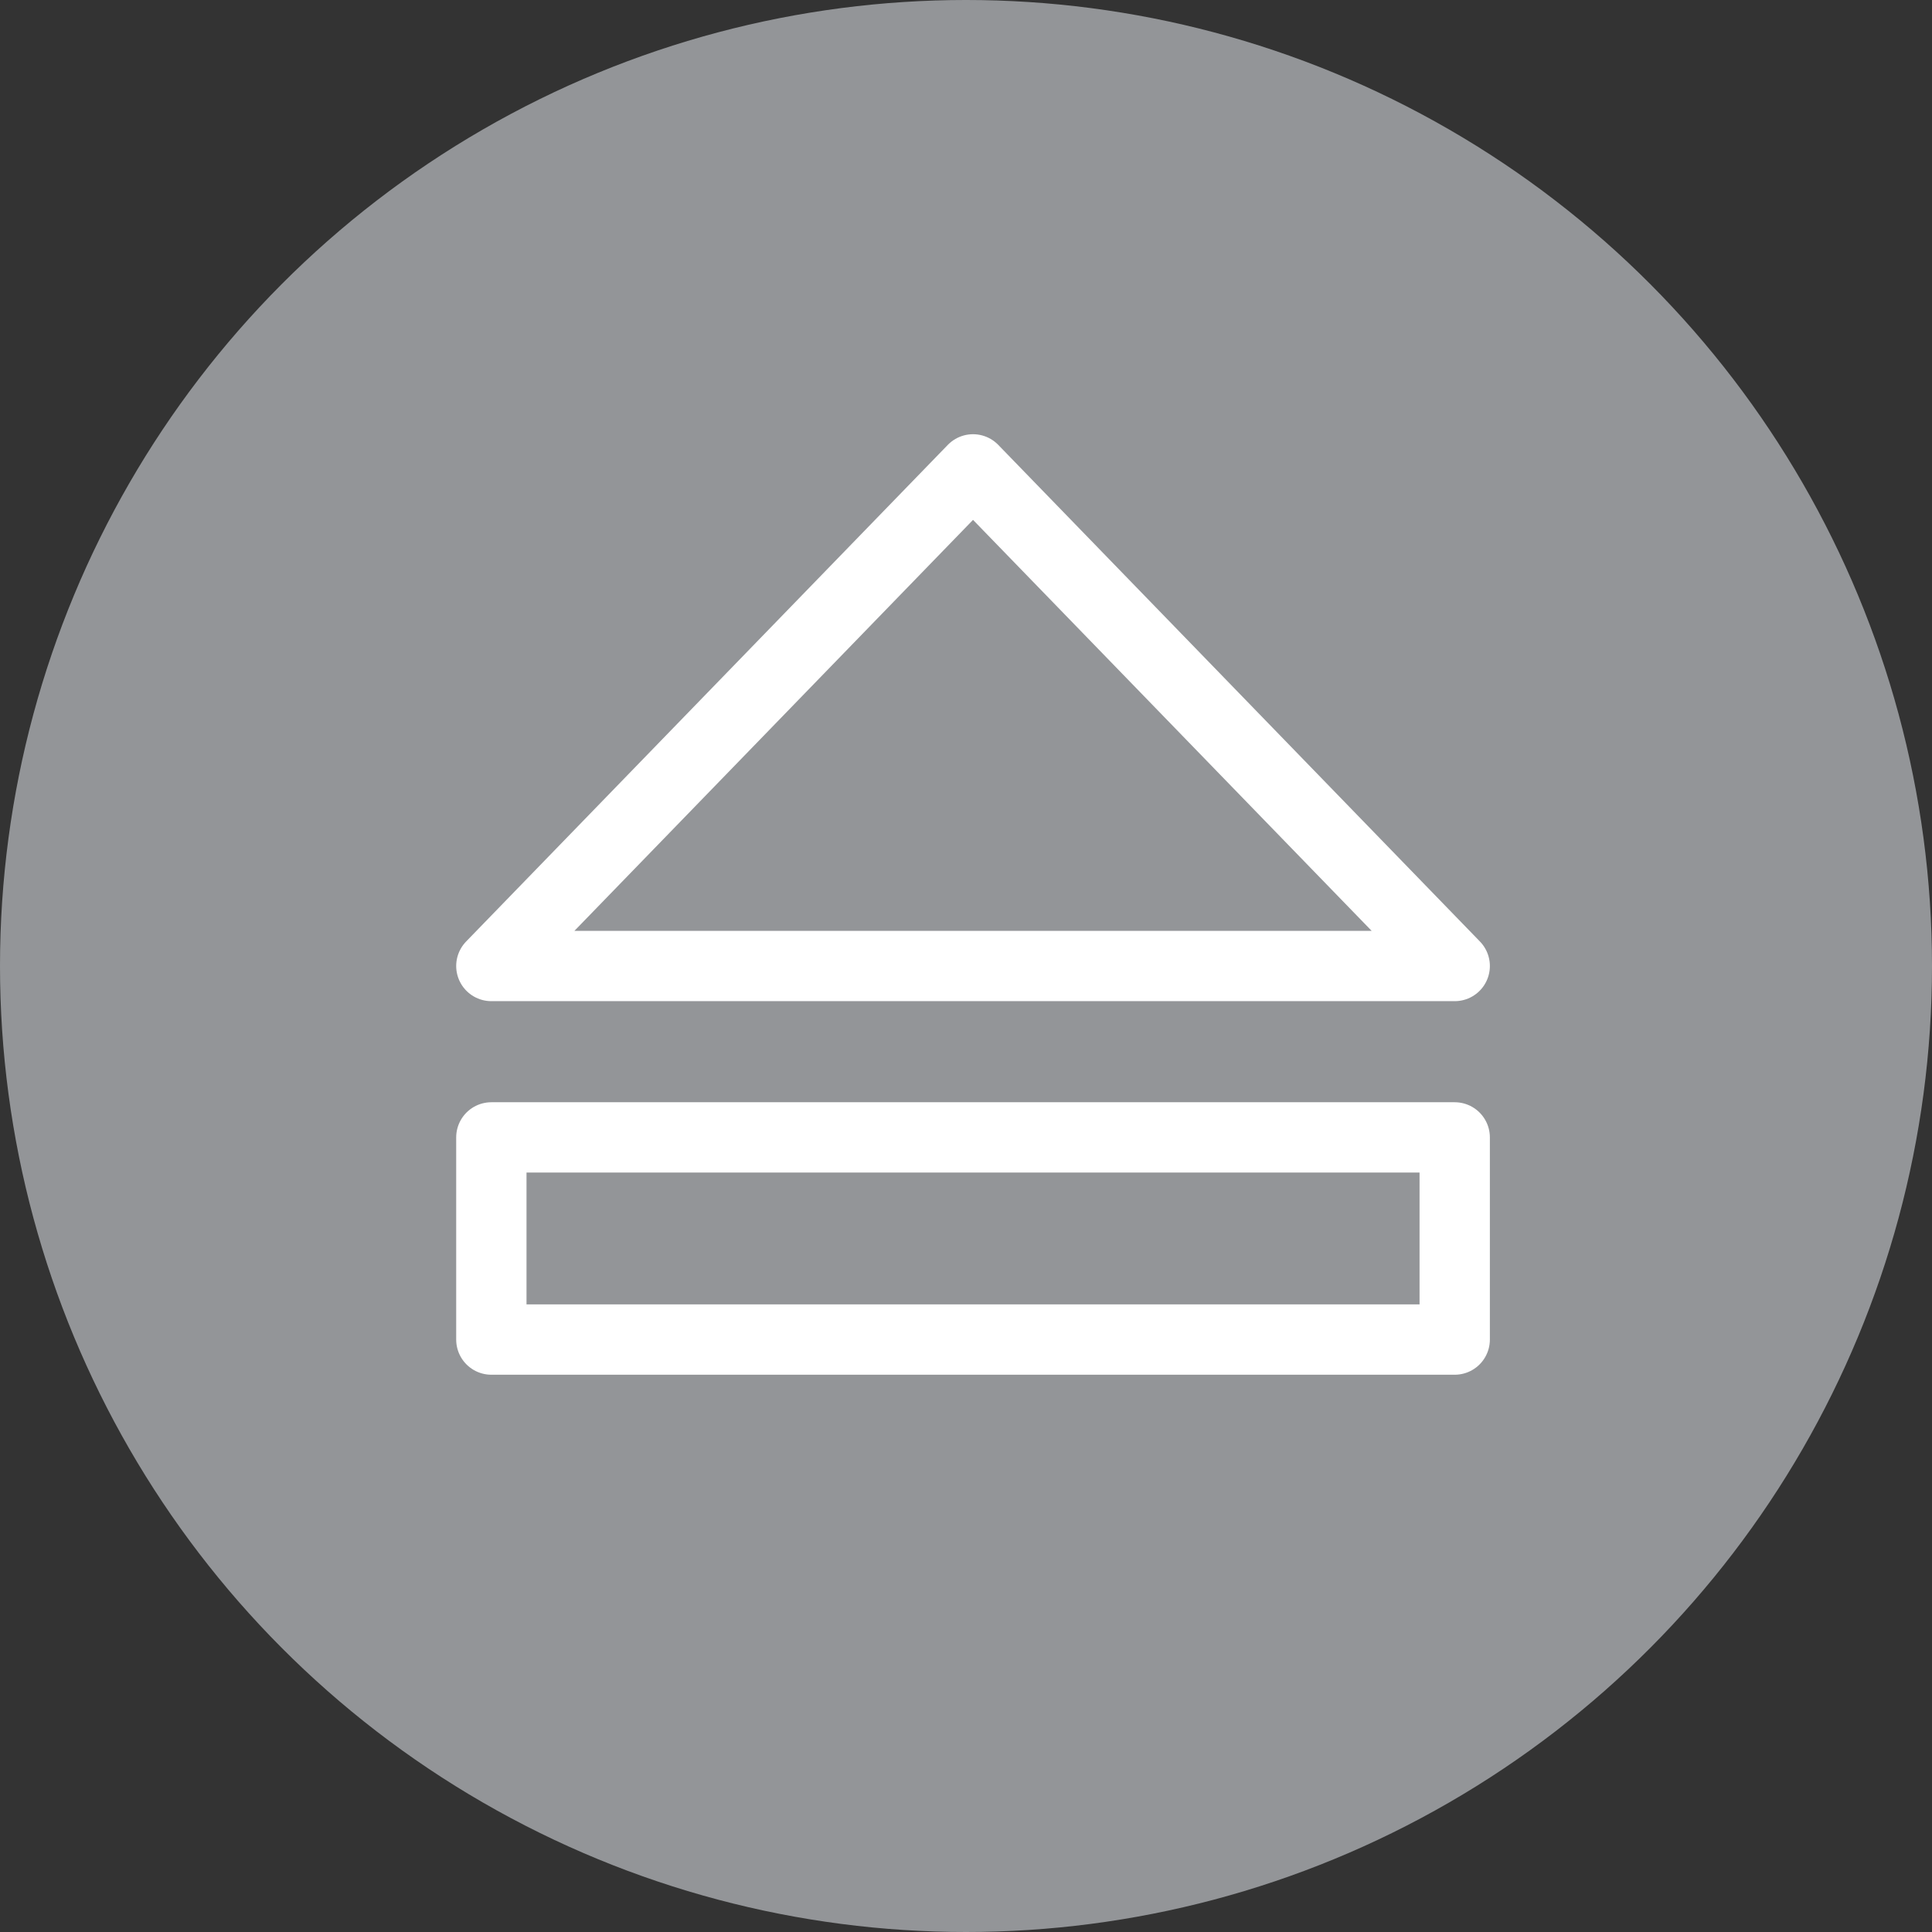 <?xml version="1.0" encoding="utf-8"?>
<!-- Generator: Adobe Illustrator 19.1.0, SVG Export Plug-In . SVG Version: 6.00 Build 0)  -->
<svg version="1.1" id="Layer_1" xmlns="http://www.w3.org/2000/svg" xmlns:xlink="http://www.w3.org/1999/xlink" x="0px" y="0px"
	 viewBox="195.8 286.2 219.8 219.8" style="enable-background:new 195.8 286.2 219.8 219.8;" xml:space="preserve">
<rect x="195.8" y="286.2" width="219.8" height="219.8" fill="#333333" stroke="none"/>
<style type="text/css">
	.st0{fill:#939598;}
	.st1{fill:none;stroke:#FFFFFF;stroke-width:8;stroke-linecap:round;stroke-linejoin:round;stroke-miterlimit:10;}
</style>
<g>
	<circle class="st0" cx="305.7" cy="396.1" r="109.9"/>
	<rect x="251.7" y="415.6" class="st1" width="109.6" height="23"/>
	<polygon class="st1" points="251.7,396.1 361.3,396.1 306.5,339.6 	"/>
</g>
</svg>
